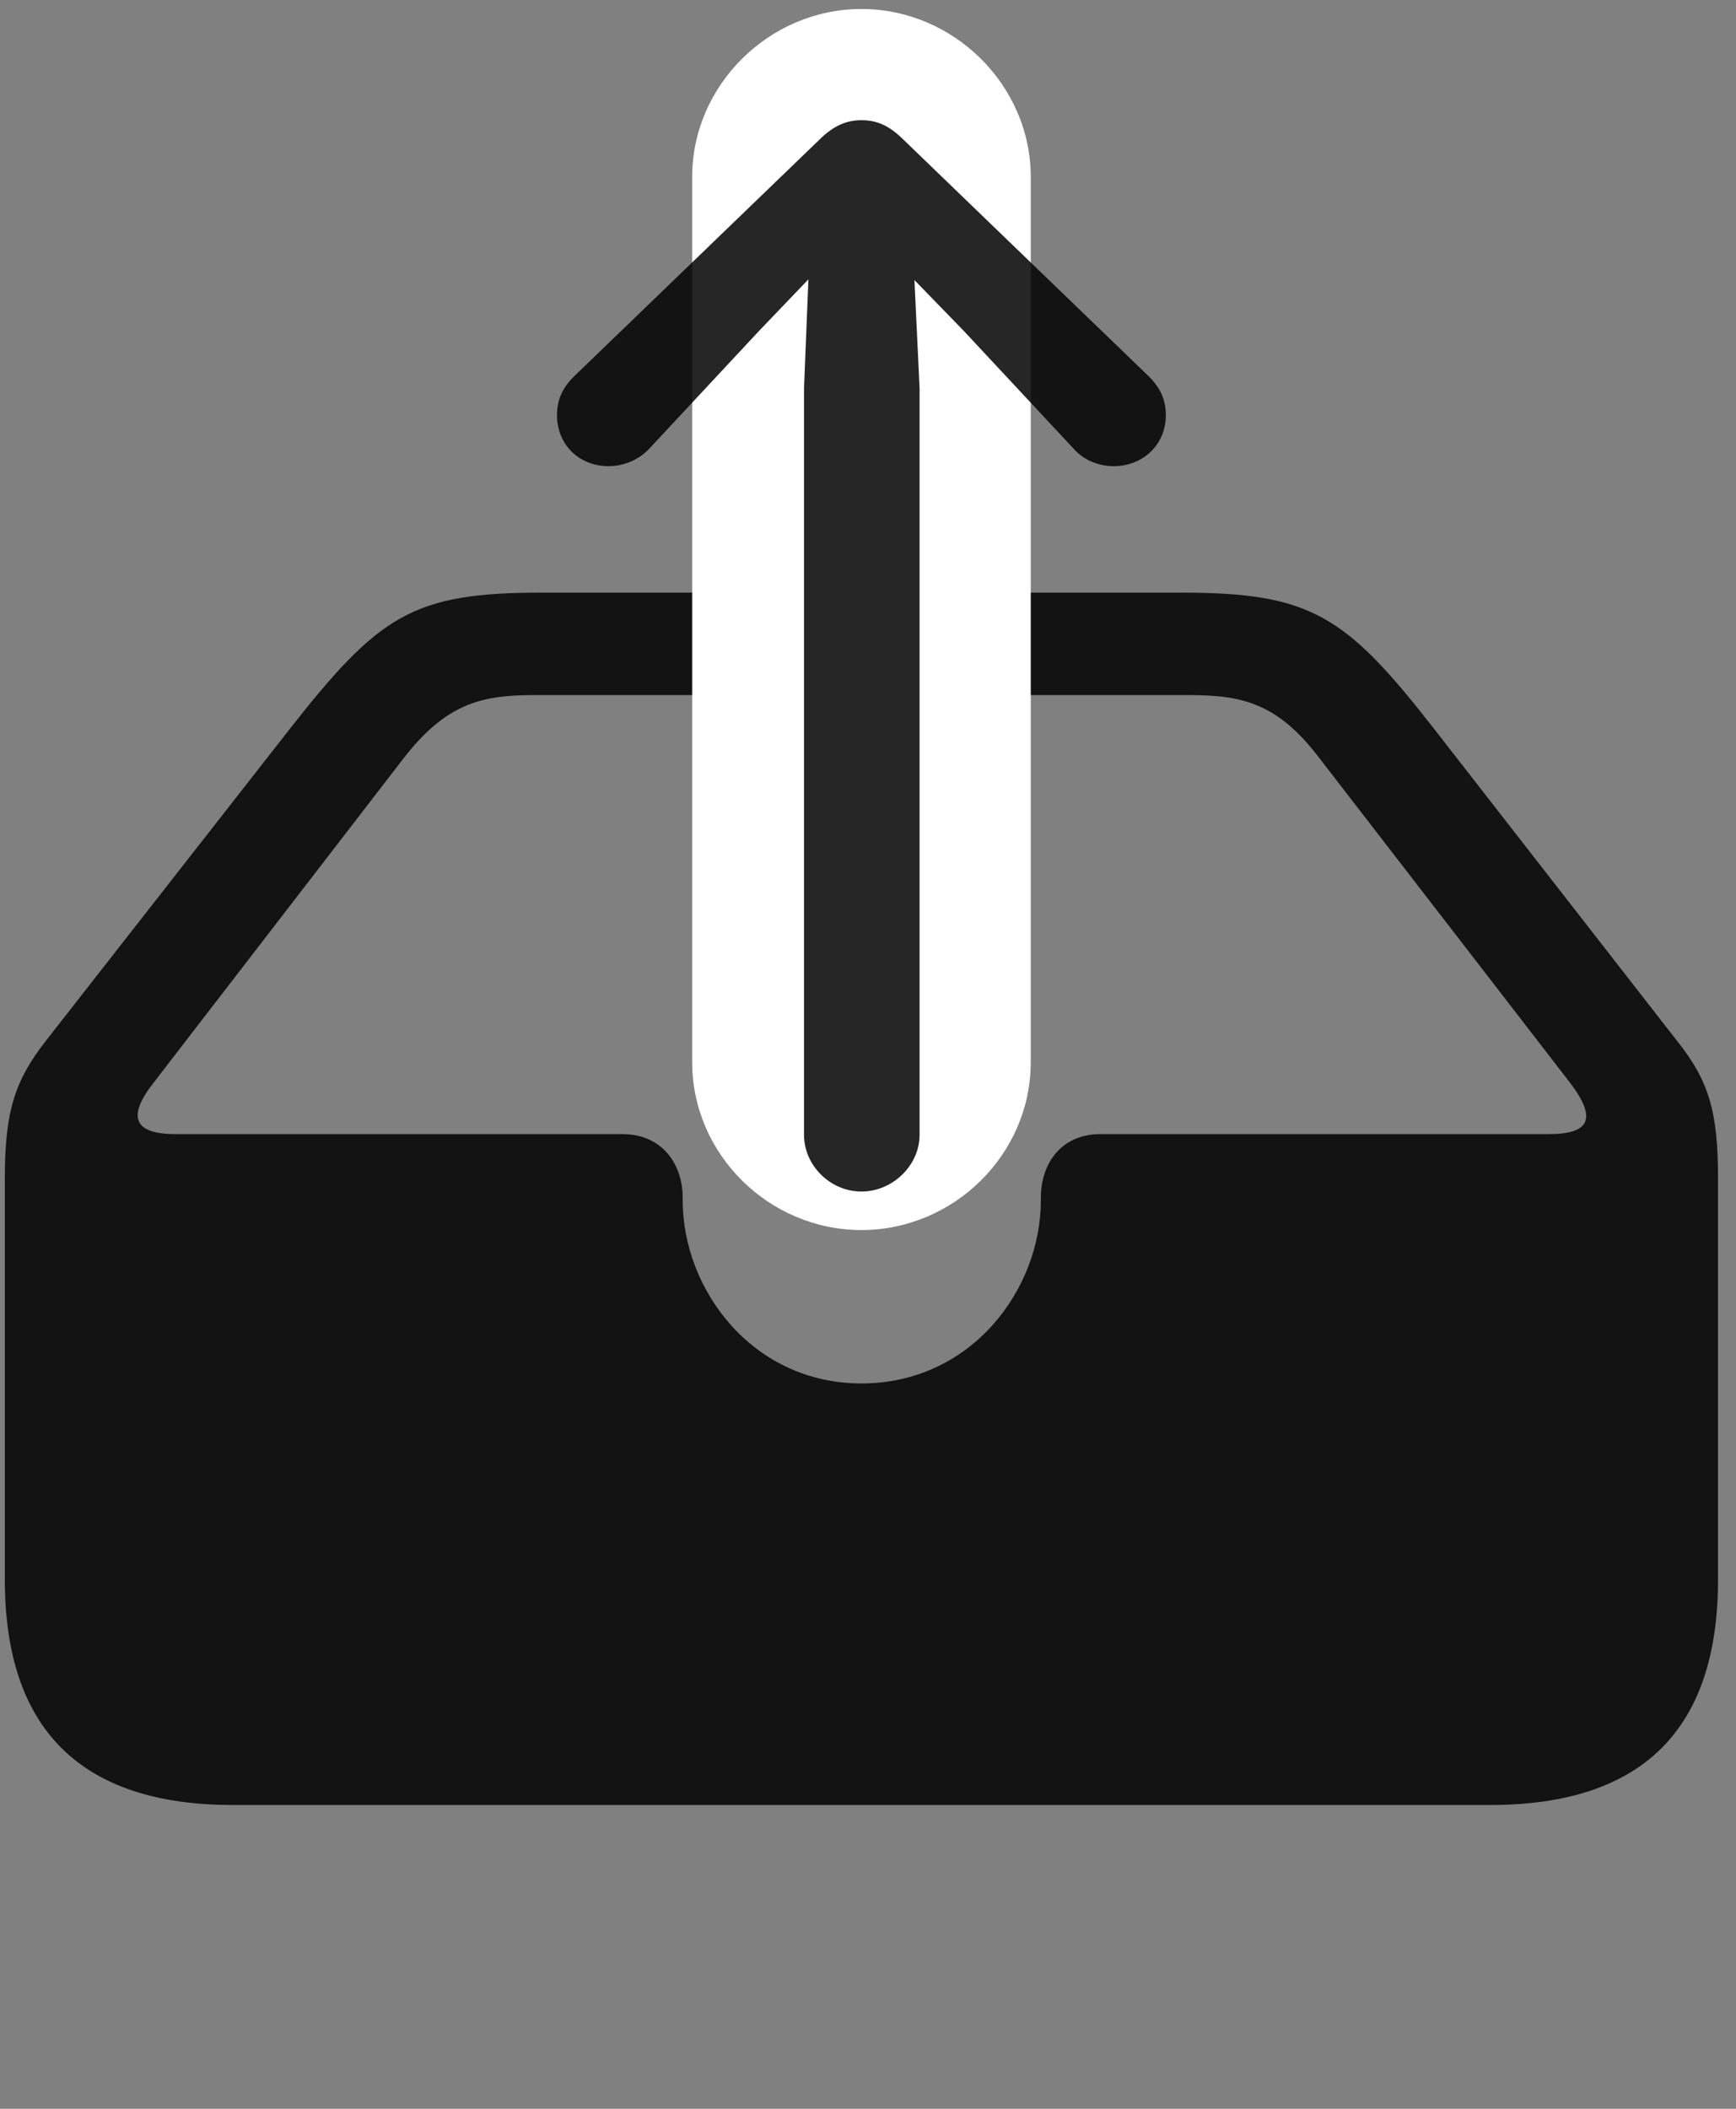 <svg width="28" height="34" viewBox="0 0 28 34" fill="none" xmlns="http://www.w3.org/2000/svg">
<rect x="0" y="0" width="28" height="34" fill="#808080" stroke="none"/>
<g clip-path="url(#clip0_2207_514)">
<path d="M3.757 29.102H24.031C26.492 29.102 27.71 27.883 27.71 25.469V19C27.71 17.934 27.57 17.43 27.042 16.773L23.117 11.734C21.699 9.918 21.136 9.555 19.05 9.555H8.738C6.652 9.555 6.113 9.918 4.66 11.77L0.746 16.773C0.23 17.43 0.078 17.934 0.078 19V25.469C0.078 27.883 1.308 29.102 3.757 29.102ZM2.48 17.453L6.5 12.238C7.179 11.359 7.742 11.207 8.597 11.207H19.191C20.046 11.207 20.609 11.348 21.265 12.203L25.32 17.453C25.777 18.051 25.625 18.285 24.98 18.285H17.75C17.093 18.285 16.788 18.789 16.788 19.305V19.352C16.788 20.793 15.664 22.305 13.894 22.305C12.136 22.305 11.011 20.793 11.011 19.352V19.305C11.011 18.789 10.695 18.285 10.039 18.285H2.832C2.152 18.285 2.046 18.004 2.48 17.453Z" fill="black" fill-opacity="0.85"/>
<path d="M16.625 17.125V2.852C16.625 1.375 15.382 0.145 13.894 0.145C12.406 0.145 11.164 1.375 11.164 2.852V17.125C11.164 18.613 12.406 19.832 13.894 19.832C15.382 19.832 16.625 18.613 16.625 17.125Z" fill="white"/>
<path d="M13.894 19.211C14.398 19.211 14.832 18.789 14.832 18.297V6.262L14.749 4.516L15.546 5.336L17.316 7.234C17.48 7.422 17.726 7.516 17.96 7.516C18.441 7.516 18.804 7.164 18.804 6.695C18.804 6.438 18.71 6.25 18.535 6.074L14.574 2.254C14.339 2.02 14.14 1.938 13.894 1.938C13.66 1.938 13.449 2.02 13.214 2.254L9.253 6.074C9.078 6.25 8.984 6.438 8.984 6.695C8.984 7.164 9.335 7.516 9.816 7.516C10.05 7.516 10.296 7.422 10.472 7.234L12.242 5.336L13.039 4.504L12.968 6.262V18.297C12.968 18.789 13.39 19.211 13.894 19.211Z" fill="black" fill-opacity="0.85"/>
</g>
<defs>
<clipPath id="clip0_2207_514">
<rect width="27.633" height="33.199" fill="white" transform="translate(0.078 0.145)"/>
</clipPath>
</defs>
</svg>
